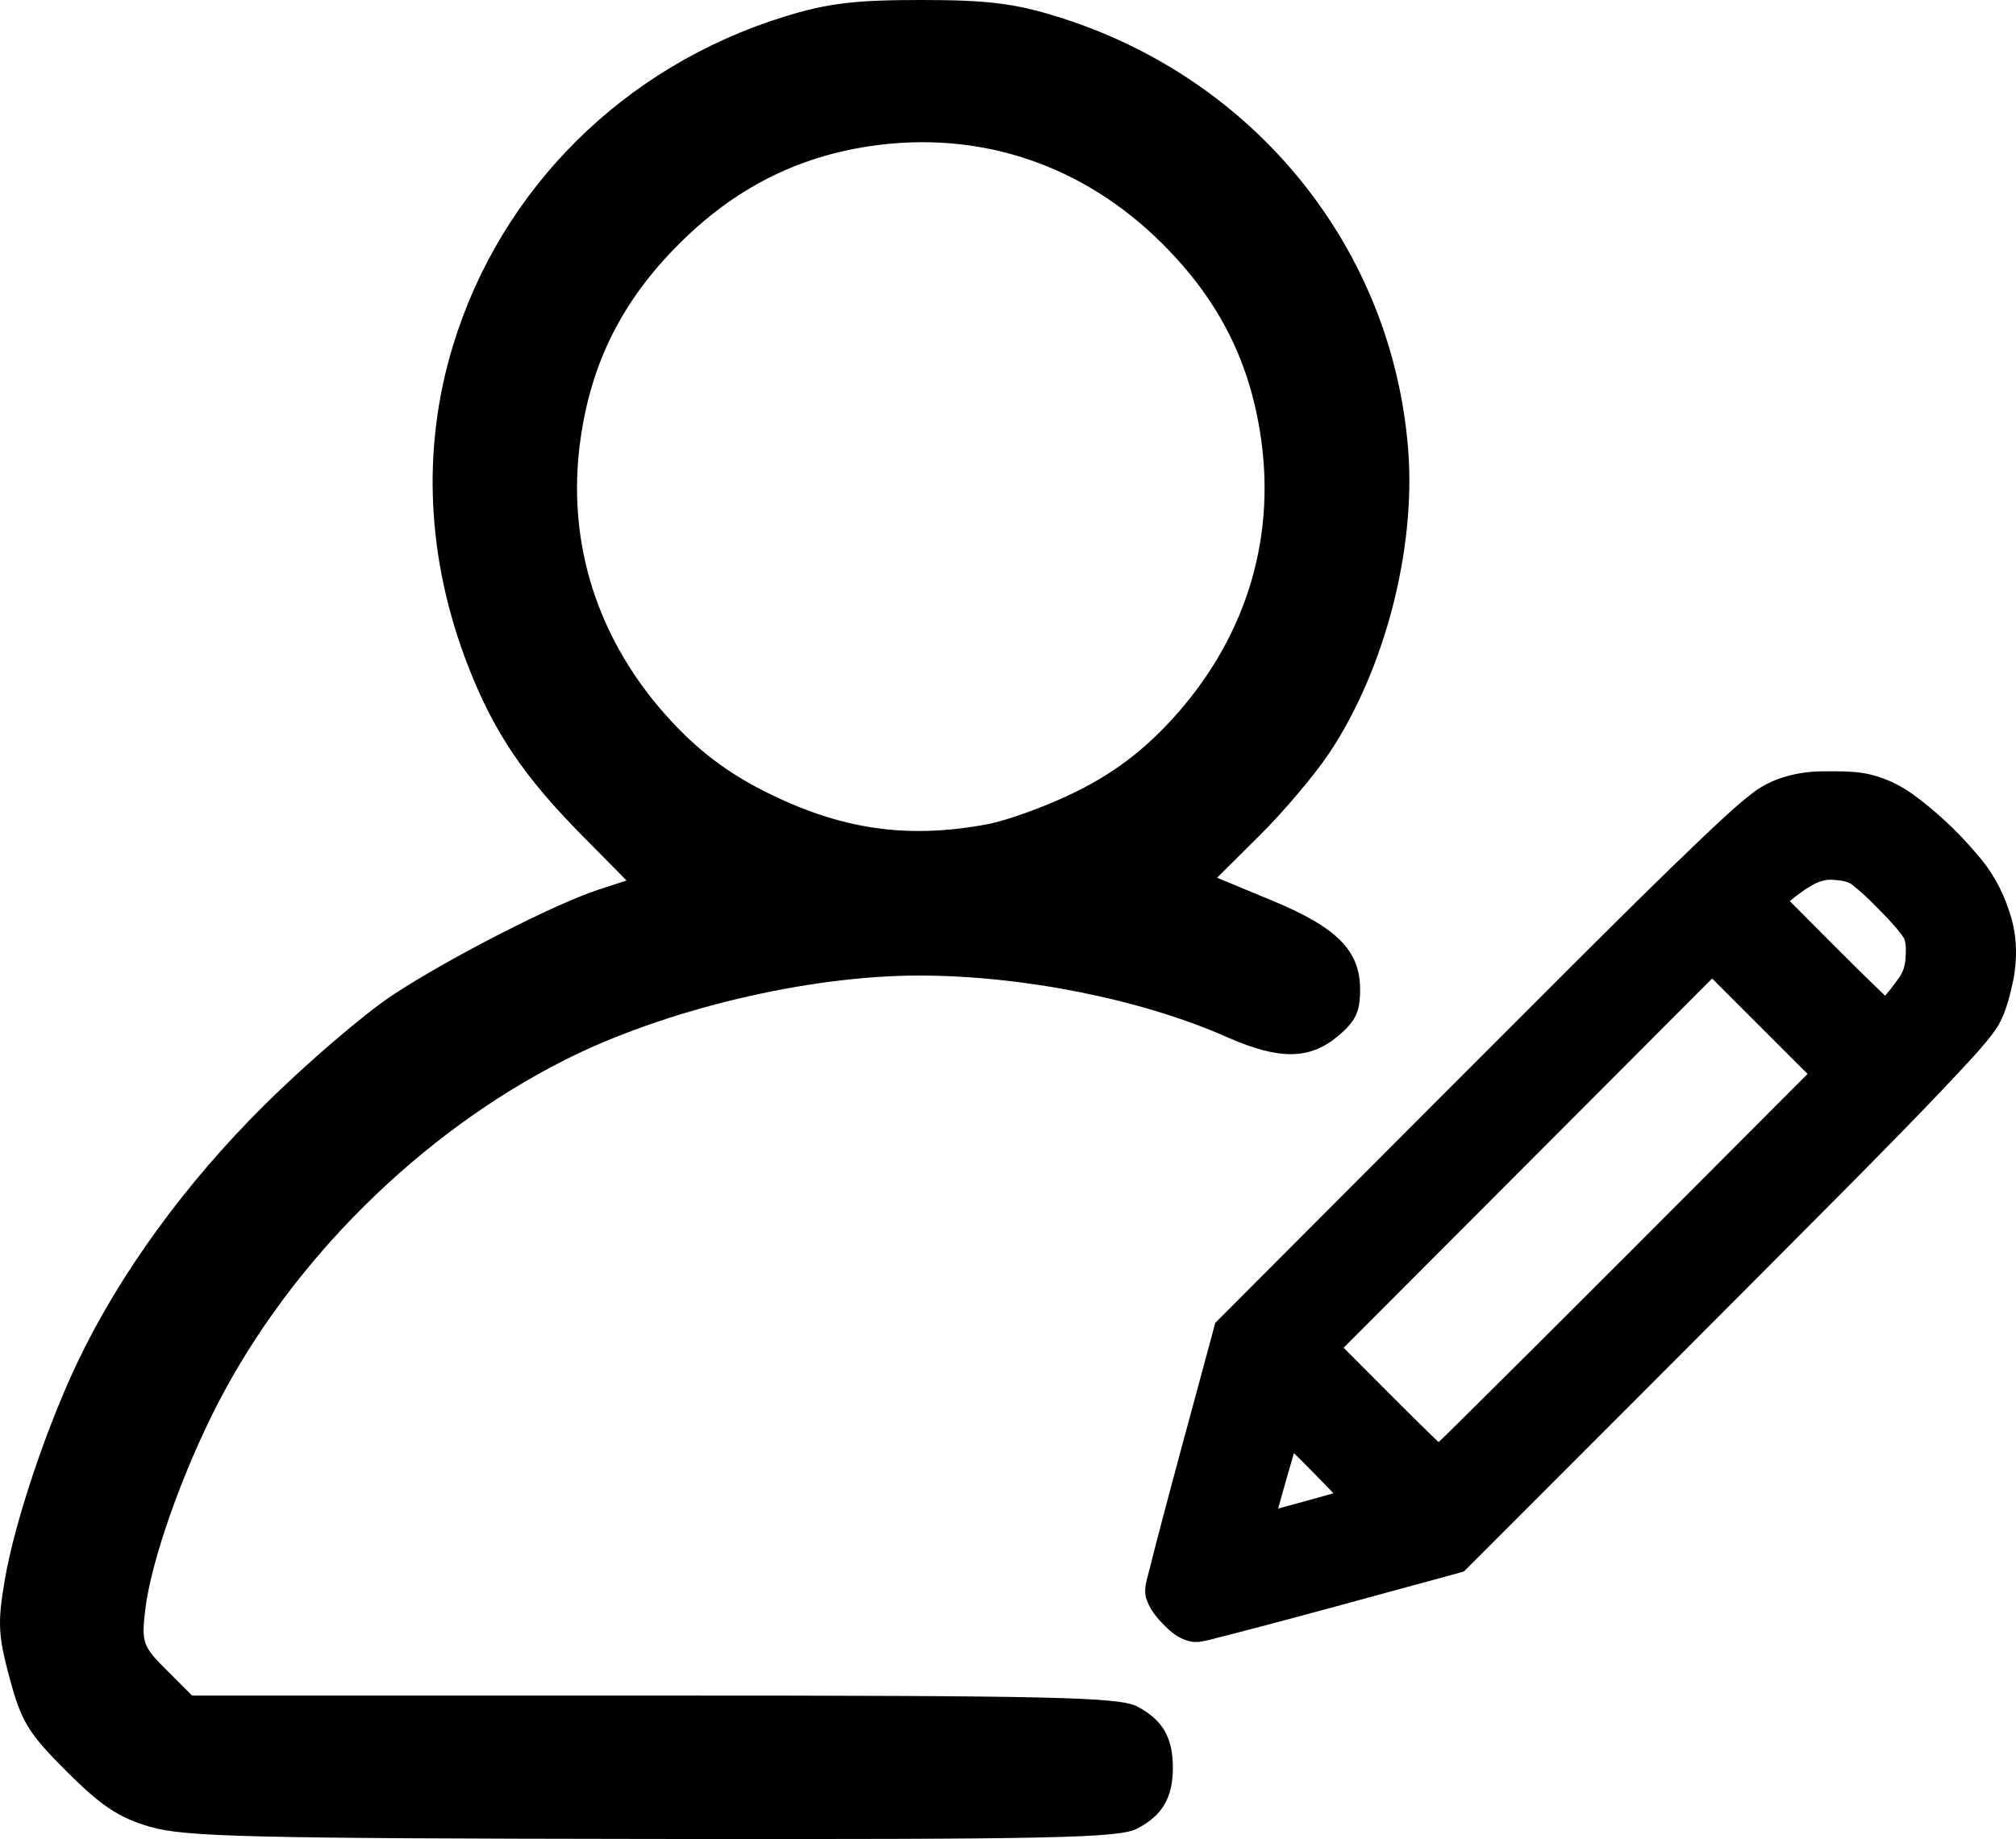 <?xml version="1.0" encoding="UTF-8"?>
<!-- Created with Inkscape (http://www.inkscape.org/) -->
<svg width="597.2" height="544.9" version="1.1" viewBox="0 0 597.2 544.9" xml:space="preserve" xmlns="http://www.w3.org/2000/svg"><g transform="translate(-.39 -26.693)"><g transform="translate(-2.0597e-4,26.142)"><path d="m540.03 229.09c-7.15 0.129-14.507 1.9-20.283 6.277-5.134 3.945-9.801 8.451-14.524 12.868-13.351 12.717-26.413 25.736-39.481 38.744-27.074 27.023-54.063 54.13-81.087 81.206-8.088 8.109-16.175 16.219-24.264 24.327-6.776 25.334-13.854 50.587-20.254 76.02-0.535 2.028-0.818 4.24 0.02 6.231 1.227 3.443 3.825 6.161 6.436 8.621 2.514 2.28 5.852 4.111 9.351 3.595 2.311-0.336 4.534-1.088 6.809-1.598 22.55-5.774 44.963-12.062 67.434-18.133 1.291-0.388 2.655-0.651 3.903-1.115 37.514-37.572 75.082-75.085 112.5-112.76 12.921-13.074 25.869-26.131 38.299-39.676 2.678-2.99 5.376-6.008 7.513-9.415 2.324-4.135 3.407-8.813 4.404-13.409 1.269-6.71 1.09-13.785-1.207-20.26-2.023-6.401-5.415-12.358-9.9-17.356-5.663-6.632-12.079-12.643-19.17-17.725-5.16-3.567-11.222-5.963-17.524-6.285-2.985-0.216-5.98-0.182-8.97-0.158zm3.092 32.121c2.22 0.211 4.714 0.249 6.434 1.885 3.645 2.918 6.872 6.312 10.105 9.669 1.718 1.868 3.464 3.755 4.828 5.898 0.727 2.142 0.46 4.458 0.309 6.67-0.235 2.05-1.037 4.022-2.368 5.605-0.784 1.119-1.488 2.063-2.366 3.142-0.407 0.504-0.827 0.996-1.252 1.484-9.592-9.149-18.834-18.655-28.221-28.012 2.383-2 4.905-3.885 7.687-5.291 1.514-0.689 3.171-1.127 4.844-1.049zm-21.408 43.406c4.712 4.714 9.423 9.427 14.135 14.141-34.715 34.748-69.316 69.607-104.24 104.15-1.679 1.661-3.372 3.308-5.06 4.961-9.528-9.177-18.773-18.643-28.135-27.988 36.388-36.466 72.776-72.932 109.16-109.4 4.71 4.712 9.421 9.425 14.131 14.137zm-135.03 129.46c2.931 2.951 5.851 5.915 8.725 8.922-5.45 1.552-10.915 3.05-16.387 4.525 1.495-5.49 3.064-10.96 4.666-16.42 0.999 0.991 1.997 1.982 2.996 2.973z" stroke-width="1.297"/><path d="m44.892 541.84c-9.271-2.702-14.455-6.136-24.701-16.361-11.383-11.36-13.451-14.734-16.922-27.608-3.446-12.781-3.631-16.547-1.444-29.302 2.925-17.058 12.281-45.024 21.582-64.513 12.491-26.173 31.922-52.897 55.351-76.128 12.467-12.362 29.575-27.028 38.017-32.59 16.588-10.929 47.94-26.97 61.067-31.243l8.15-2.653-13.207-13.38c-17.342-17.57-26.155-30.681-33.739-50.19-12.274-31.575-13.814-64.304-4.467-94.933 14.186-46.485 50.632-82.698 98.047-97.42 12.838-3.986 20.848-4.968 40.533-4.968s27.695 0.982 40.533 4.968c58.389 18.13 99.213 68.6 103.85 128.38 2.285 29.485-6.974 65.092-23.32 89.688-4.246 6.388-13.475 17.334-20.511 24.325l-12.792 12.711 16.254 6.739c19.379 8.034 26.122 14.859 26.122 26.436 0 6.565-1.324 9.339-6.564 13.748-8.369 7.042-17.431 7.123-32.879 0.291-25.329-11.202-60.526-18.235-91.257-18.235-33.085 0-75.471 10.121-105.03 25.081-42.747 21.631-80.829 59.394-102.71 101.85-10.532 20.435-19.736 46.588-21.431 60.902-1.16 9.795-0.785 10.864 6.308 17.956l7.542 7.542h136.85c117.89 0 137.72 0.446 143.08 3.222 7.516 3.887 10.624 9.184 10.624 18.111s-3.107 14.224-10.624 18.111c-5.378 2.781-24.995 3.199-143.4 3.05-119.2-0.15-138.71-0.62-148.91-3.592zm247.71-297.02c6.32-1.164 18.486-5.634 27.035-9.931 10.79-5.425 19.201-11.764 27.503-20.731 21.734-23.475 31.145-52.718 26.84-83.398-3.21-22.875-12.41-41.141-29.156-57.887-23.589-23.589-54.21-33.842-86.68-29.023-21.91 3.252-40.299 12.673-56.648 29.023-16.746 16.746-25.946 35.012-29.156 57.887-4.305 30.68 5.106 59.922 26.84 83.398 8.265 8.927 16.76 15.342 27.503 20.768 22.494 11.361 42.04 14.295 65.919 9.895z" stroke-width="2.133"/></g></g></svg>
